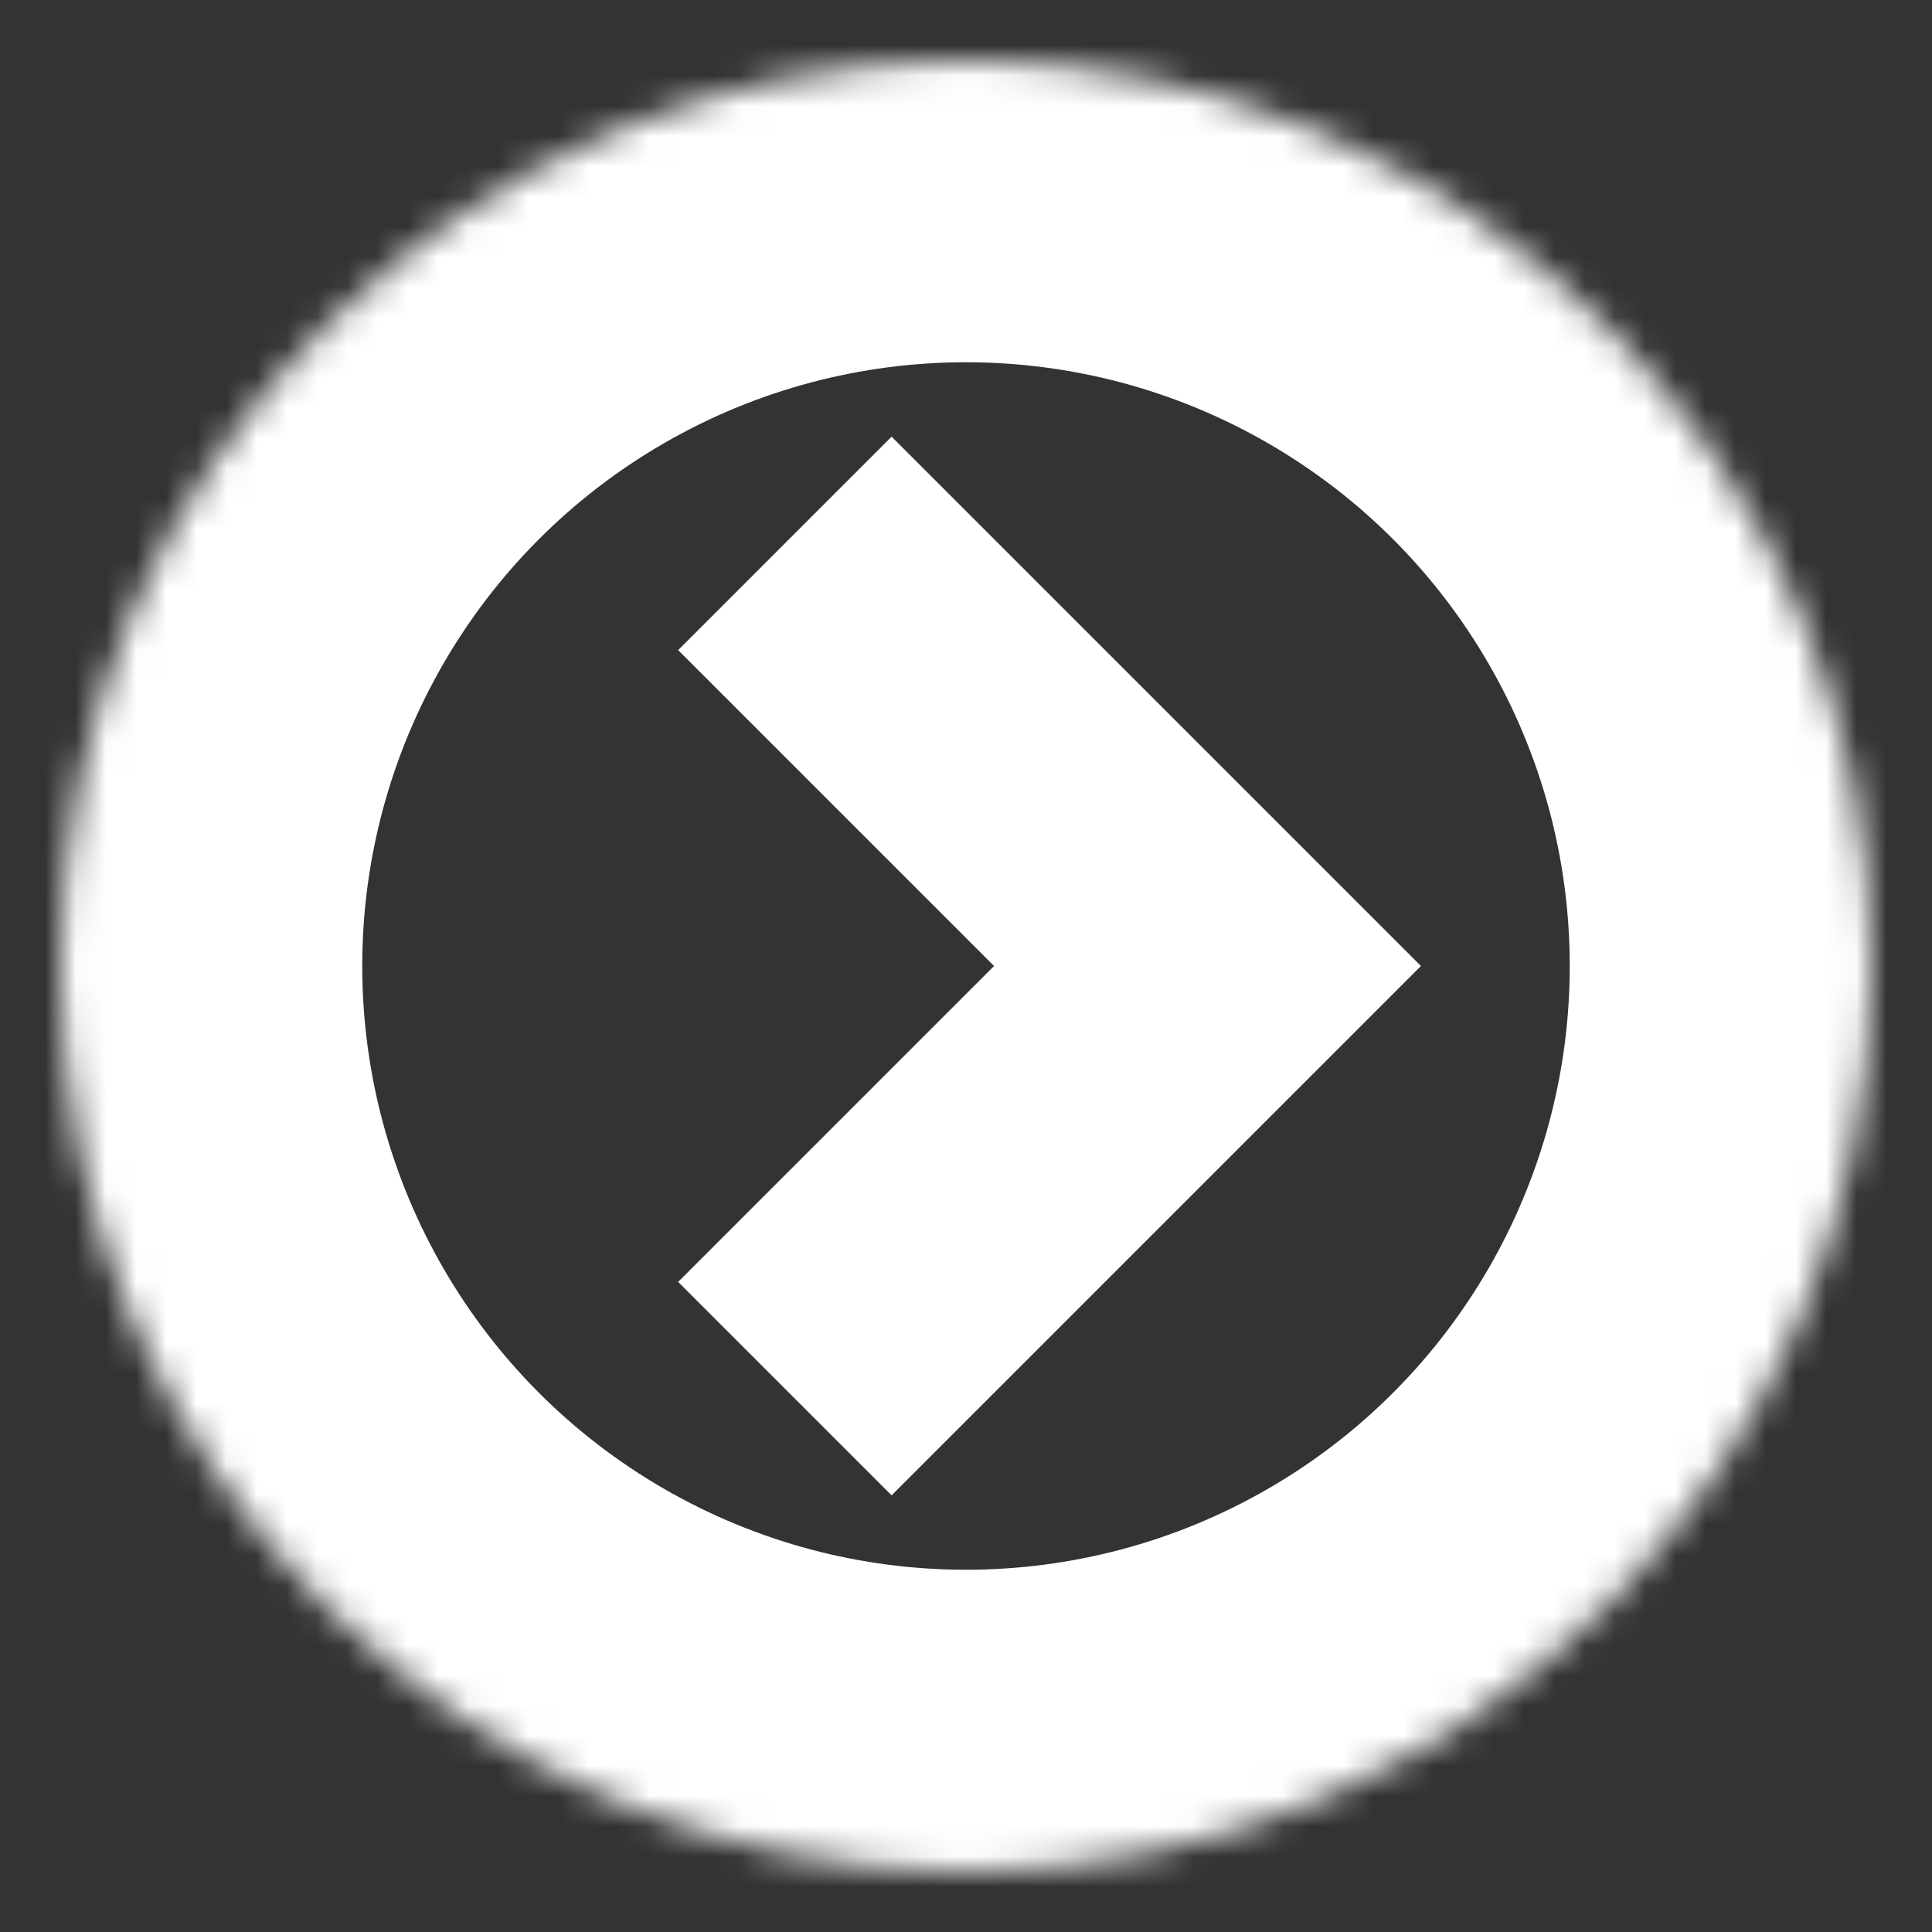 <?xml version="1.0" encoding="utf-8"?>
<!-- Generator: Adobe Illustrator 16.0.4, SVG Export Plug-In . SVG Version: 6.00 Build 0)  -->
<!DOCTYPE svg PUBLIC "-//W3C//DTD SVG 1.1//EN" "http://www.w3.org/Graphics/SVG/1.1/DTD/svg11.dtd">
<svg version="1.1" id="Layer_1" xmlns="http://www.w3.org/2000/svg" xmlns:xlink="http://www.w3.org/1999/xlink" x="0px" y="0px"
	 width="64px" height="64px" viewBox="0 0 64 64" enable-background="new 0 0 64 64" xml:space="preserve">
<rect x="0" y="0" width="64" height="64" fill="#333333" stroke="none"/>
<title>circle-chevron-ultra</title>
<desc>Created with Sketch.</desc>
<g id="evo-icon">
	<defs>
		<filter id="Adobe_OpacityMaskFilter" filterUnits="userSpaceOnUse" x="-8" y="-8" width="80" height="80">
			<feColorMatrix  type="matrix" values="1 0 0 0 0  0 1 0 0 0  0 0 1 0 0  0 0 0 1 0"/>
		</filter>
	</defs>
	<mask maskUnits="userSpaceOnUse" x="-8" y="-8" width="80" height="80" id="mask-2">
		<g filter="url(#Adobe_OpacityMaskFilter)">
			<circle id="path-1" fill="#FFFFFF" cx="32" cy="32" r="30"/>
		</g>
	</mask>
	<g id="circle-chevron-ultra" mask="url(#mask-2)">
		<g id="circle">
			<circle id="path-1_1_" fill="none" stroke="#FFFFFF" stroke-width="20" cx="32" cy="32" r="30"/>
		</g>
		<polyline id="chevron" fill="none" stroke="#FFFFFF" stroke-width="10" points="26,18 40,32 26,46 		"/>
	</g>
</g>
</svg>
